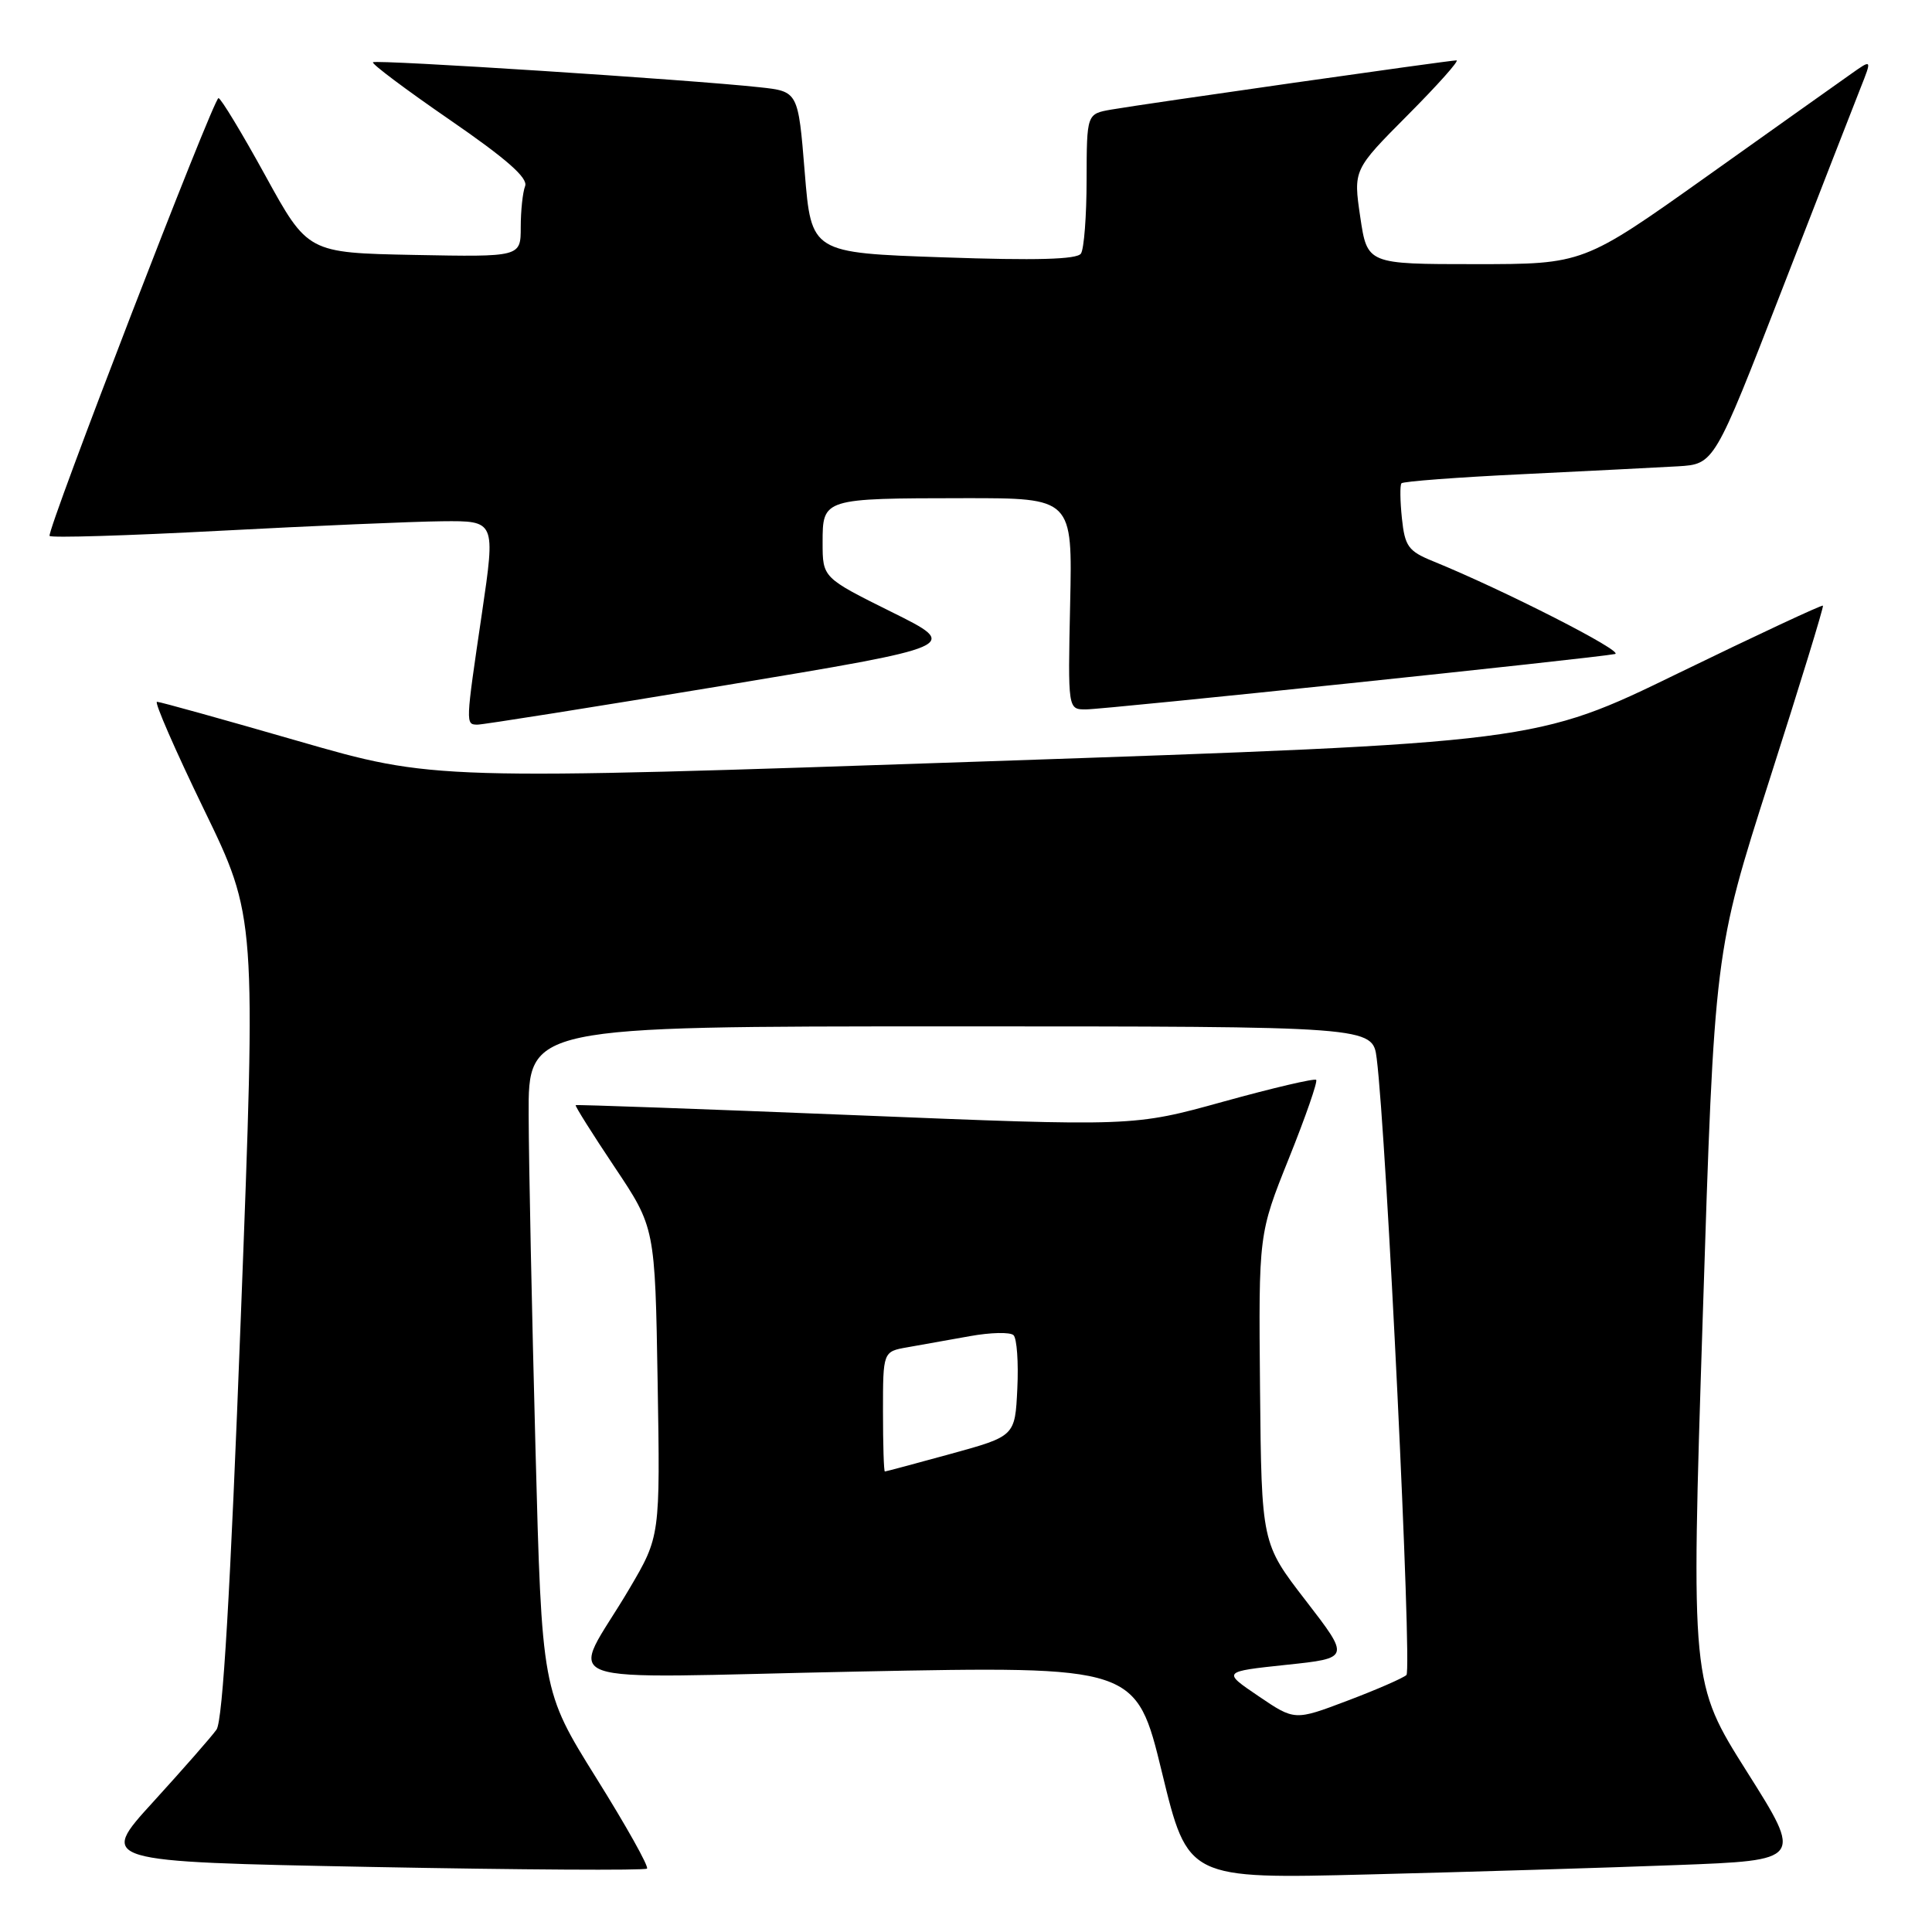 <?xml version="1.0" encoding="UTF-8" standalone="no"?>
<!DOCTYPE svg PUBLIC "-//W3C//DTD SVG 1.1//EN" "http://www.w3.org/Graphics/SVG/1.1/DTD/svg11.dtd" >
<svg xmlns="http://www.w3.org/2000/svg" xmlns:xlink="http://www.w3.org/1999/xlink" version="1.1" viewBox="0 0 256 256">
 <g >
 <path fill="currentColor"
d=" M 222.19 247.13 C 238.89 246.50 238.89 246.50 231.47 234.75 C 224.06 223.00 224.06 223.00 225.62 174.57 C 227.17 126.15 227.17 126.15 234.47 103.32 C 238.49 90.77 241.68 80.39 241.55 80.25 C 241.43 80.11 232.82 84.13 222.41 89.19 C 203.50 98.40 203.50 98.40 130.50 100.89 C 57.50 103.38 57.50 103.38 39.50 98.19 C 29.60 95.33 21.19 92.99 20.80 92.99 C 20.42 93.00 23.22 99.41 27.02 107.25 C 33.94 121.50 33.94 121.50 31.91 174.50 C 30.52 211.00 29.52 228.02 28.69 229.18 C 28.04 230.11 24.25 234.42 20.29 238.77 C 13.07 246.68 13.07 246.68 49.17 247.38 C 69.02 247.76 85.47 247.86 85.73 247.60 C 86.00 247.34 82.97 241.93 79.00 235.58 C 71.80 224.03 71.80 224.03 70.95 191.77 C 70.48 174.02 70.07 154.21 70.05 147.75 C 70.00 136.00 70.00 136.00 125.94 136.00 C 181.88 136.00 181.88 136.00 182.42 140.25 C 183.72 150.50 187.13 221.26 186.36 221.95 C 185.89 222.37 182.36 223.91 178.52 225.36 C 171.55 228.00 171.55 228.00 166.76 224.75 C 161.96 221.50 161.96 221.50 170.43 220.60 C 178.90 219.71 178.90 219.71 173.03 212.10 C 167.16 204.50 167.16 204.50 166.96 184.00 C 166.77 163.50 166.77 163.50 170.78 153.50 C 172.99 148.00 174.62 143.31 174.40 143.09 C 174.19 142.86 168.65 144.16 162.11 145.97 C 150.21 149.27 150.21 149.27 113.36 147.77 C 93.08 146.95 76.40 146.35 76.28 146.44 C 76.16 146.53 78.48 150.22 81.43 154.63 C 86.80 162.66 86.80 162.66 87.14 183.12 C 87.48 203.58 87.48 203.58 83.38 210.54 C 75.56 223.81 71.48 222.34 113.67 221.49 C 150.54 220.76 150.54 220.76 153.97 234.87 C 157.40 248.98 157.40 248.98 181.45 248.37 C 194.68 248.04 213.01 247.48 222.19 247.13 Z  M 95.89 90.84 C 127.29 85.63 127.29 85.63 118.14 81.09 C 109.00 76.55 109.00 76.55 109.00 71.89 C 109.00 66.04 109.03 66.03 127.80 66.01 C 142.11 66.00 142.11 66.00 141.80 80.00 C 141.50 94.00 141.50 94.00 143.88 94.00 C 146.40 94.00 211.45 87.19 214.00 86.66 C 215.34 86.38 199.28 78.19 189.85 74.35 C 186.61 73.03 186.15 72.39 185.76 68.68 C 185.52 66.38 185.49 64.29 185.70 64.04 C 185.91 63.79 193.15 63.24 201.79 62.83 C 210.43 62.41 219.67 61.94 222.33 61.79 C 227.15 61.50 227.15 61.50 236.08 38.50 C 240.99 25.85 245.69 13.77 246.53 11.66 C 248.05 7.83 248.05 7.83 245.28 9.79 C 243.75 10.87 235.14 16.98 226.15 23.38 C 209.80 35.00 209.80 35.00 195.49 35.00 C 181.17 35.00 181.17 35.00 180.24 28.75 C 179.32 22.50 179.32 22.50 186.53 15.25 C 190.50 11.26 193.41 8.00 192.99 8.00 C 192.02 8.00 151.56 13.77 147.25 14.52 C 144.00 15.09 144.00 15.09 143.98 23.80 C 143.98 28.58 143.64 33.00 143.23 33.60 C 142.72 34.38 137.26 34.53 125.00 34.10 C 107.50 33.50 107.50 33.50 106.63 22.81 C 105.76 12.11 105.76 12.11 100.63 11.56 C 91.49 10.56 49.80 7.87 49.42 8.25 C 49.21 8.45 53.80 11.89 59.60 15.88 C 67.12 21.06 69.99 23.58 69.58 24.66 C 69.26 25.49 69.00 27.94 69.00 30.11 C 69.00 34.05 69.00 34.05 54.89 33.78 C 40.78 33.50 40.78 33.50 35.15 23.25 C 32.05 17.61 29.26 13.00 28.95 13.00 C 28.29 13.00 6.20 70.25 6.57 71.01 C 6.71 71.29 16.87 70.98 29.16 70.33 C 41.45 69.68 54.69 69.11 58.58 69.07 C 65.66 69.00 65.66 69.00 63.86 81.25 C 61.68 96.01 61.68 95.99 63.25 96.02 C 63.94 96.03 78.63 93.70 95.89 90.84 Z  M 117.00 187.05 C 117.00 179.09 117.00 179.09 120.25 178.52 C 122.04 178.21 125.75 177.55 128.50 177.05 C 131.25 176.55 133.86 176.49 134.30 176.92 C 134.74 177.35 134.97 180.54 134.80 184.00 C 134.50 190.30 134.50 190.30 126.00 192.64 C 121.33 193.92 117.39 194.98 117.25 194.98 C 117.11 194.99 117.00 191.42 117.00 187.05 Z "/>
</g>
</svg>